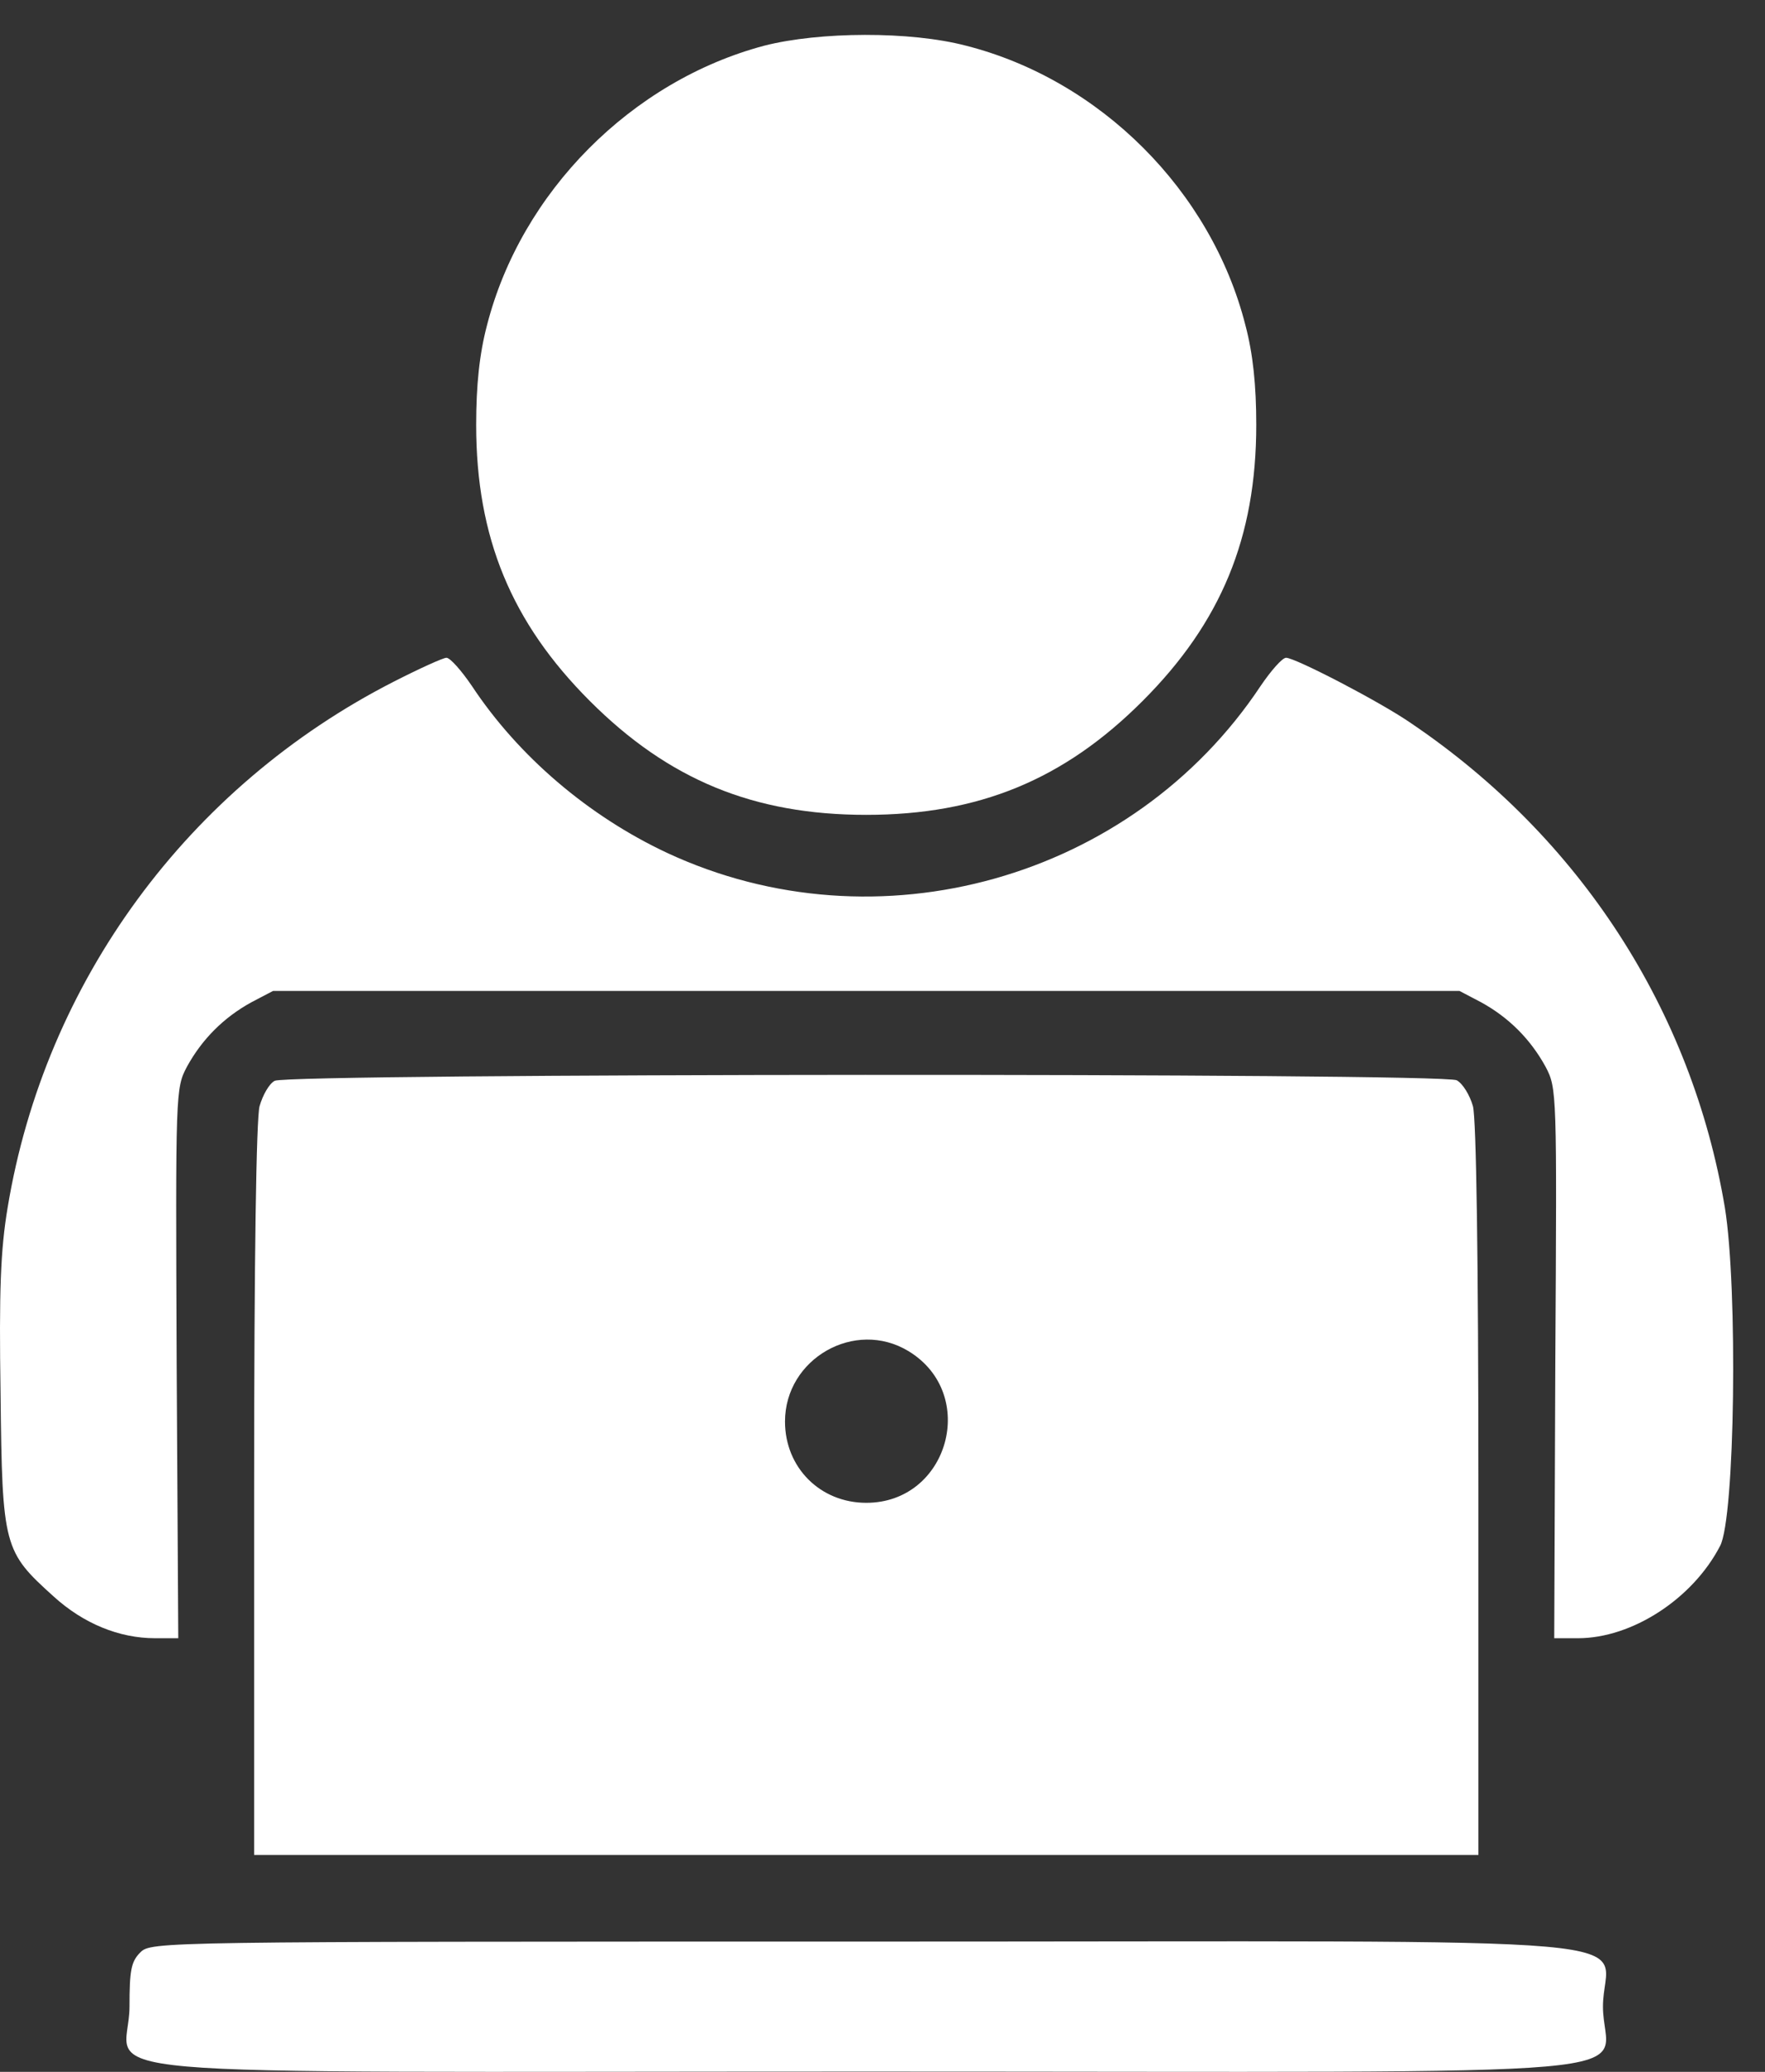 <svg width="46" height="54" viewBox="0 0 46 54" fill="none" xmlns="http://www.w3.org/2000/svg">
<rect x="0" y="0" width="46" height="54" fill="#333333" stroke="none"/>
<path d="M19.921 1.19C16.462 2.108 13.582 5.002 12.693 8.475C12.495 9.223 12.41 10.042 12.41 11.073C12.41 14.01 13.328 16.226 15.375 18.273C17.422 20.321 19.639 21.238 22.575 21.238C25.512 21.238 27.729 20.321 29.776 18.273C31.823 16.226 32.741 14.01 32.741 11.073C32.741 10.042 32.656 9.223 32.458 8.475C31.569 4.974 28.675 2.08 25.173 1.19C23.719 0.809 21.361 0.823 19.921 1.19Z" fill="white"/>
<path d="M10.265 17.765C4.9 20.504 1.173 25.587 0.199 31.474C0.015 32.575 -0.027 33.634 0.015 36.345C0.057 40.326 0.1 40.439 1.399 41.611C2.175 42.317 3.107 42.698 4.039 42.698H4.646L4.604 35.526C4.575 28.439 4.575 28.368 4.872 27.803C5.267 27.083 5.832 26.518 6.552 26.123L7.117 25.827H22.576H38.036L38.601 26.123C39.321 26.518 39.886 27.083 40.281 27.803C40.577 28.368 40.577 28.439 40.535 35.526L40.507 42.698H41.128C42.526 42.698 44.107 41.682 44.827 40.298C45.222 39.578 45.293 33.55 44.954 31.474C44.093 26.335 41.184 21.831 36.779 18.852C35.989 18.302 33.758 17.144 33.518 17.144C33.419 17.144 33.123 17.483 32.855 17.878C29.509 22.918 22.859 24.782 17.381 22.227C15.334 21.266 13.512 19.713 12.298 17.878C12.03 17.483 11.733 17.144 11.635 17.144C11.55 17.144 10.929 17.426 10.265 17.765Z" fill="white"/>
<path d="M7.16 28.17C7.018 28.241 6.849 28.538 6.764 28.834C6.68 29.173 6.623 32.745 6.623 38.844V48.346H22.577H38.531V38.844C38.531 32.731 38.474 29.173 38.389 28.834C38.305 28.538 38.121 28.241 37.966 28.156C37.599 27.959 7.498 27.973 7.16 28.17ZM23.678 35.216C25.514 36.331 24.723 39.169 22.577 39.169C21.377 39.169 20.459 38.251 20.459 37.051C20.459 35.413 22.28 34.368 23.678 35.216Z" fill="white"/>
<path d="M3.657 50.887C3.417 51.127 3.375 51.353 3.375 52.299C3.375 54.205 0.946 53.993 22.576 53.993C44.205 53.993 41.777 54.205 41.777 52.299C41.777 50.393 44.205 50.605 22.576 50.605C4.123 50.605 3.939 50.605 3.657 50.887Z" fill="white"/>
</svg>
